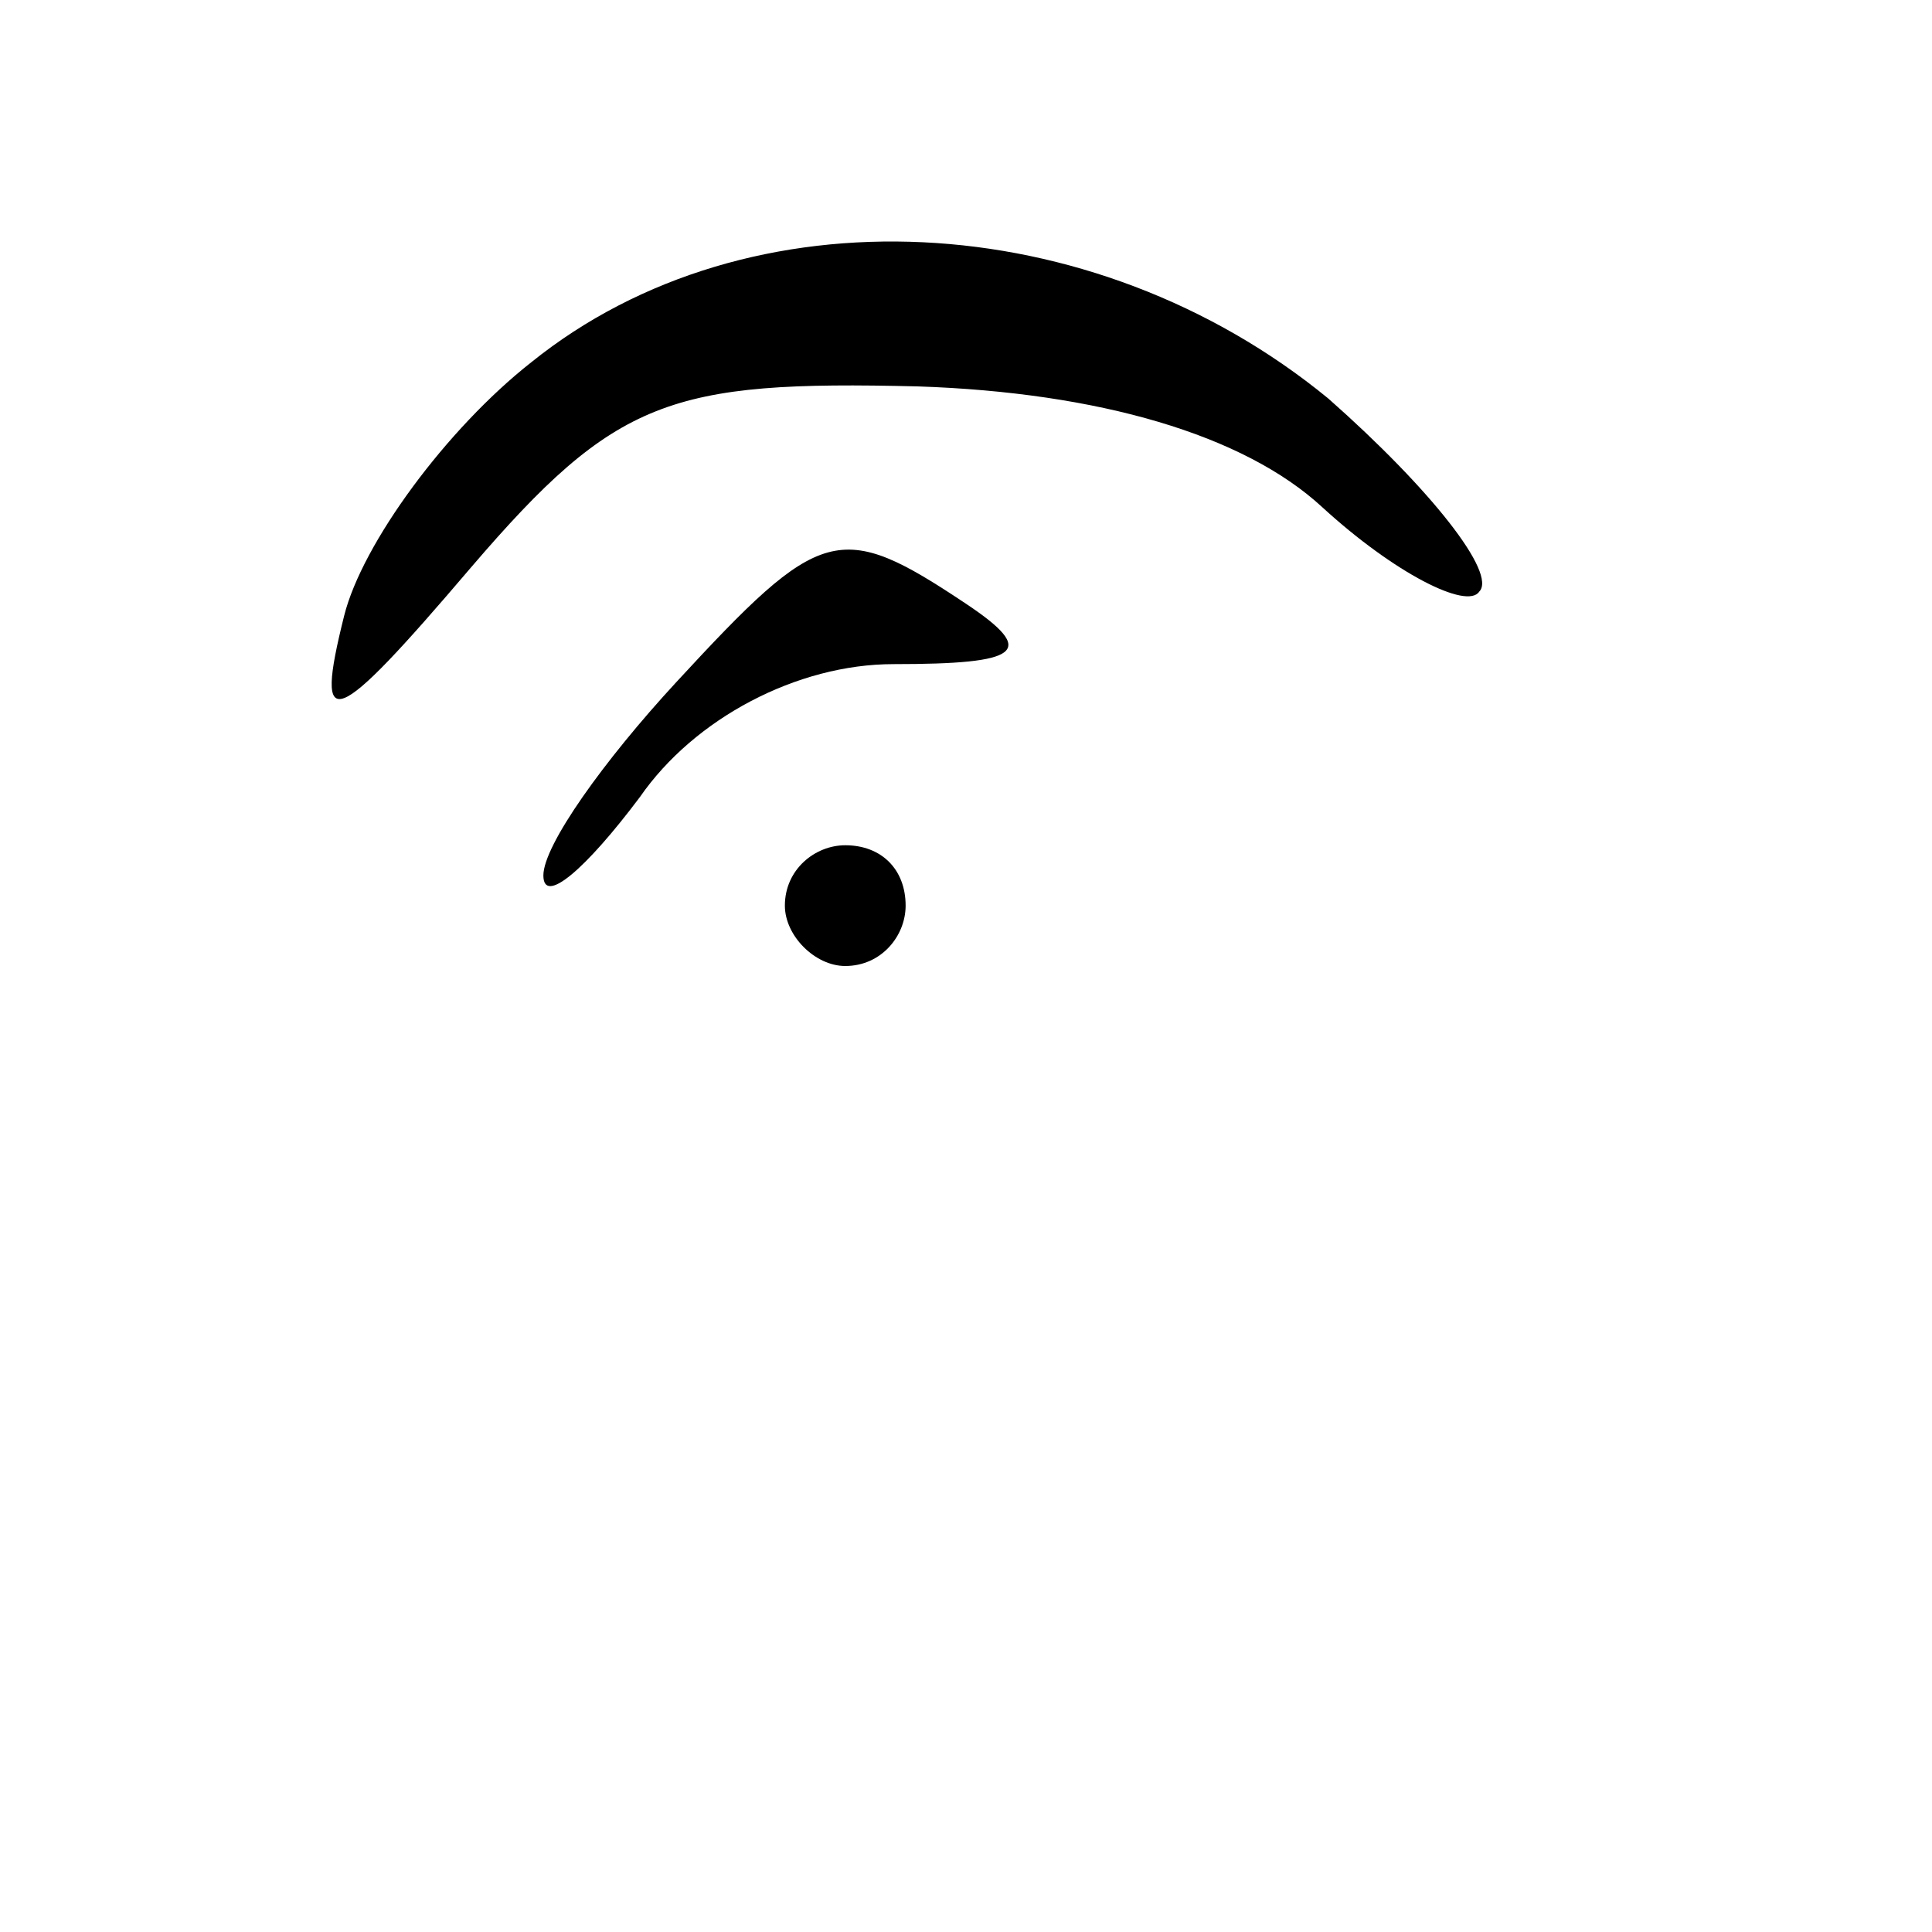 <?xml version="1.0" standalone="no"?>
<!DOCTYPE svg PUBLIC "-//W3C//DTD SVG 20010904//EN"
 "http://www.w3.org/TR/2001/REC-SVG-20010904/DTD/svg10.dtd">
<svg version="1.0" xmlns="http://www.w3.org/2000/svg"
 width="32pt" height="32pt" viewBox="0 0 32 32"
 preserveAspectRatio="xMidYMid meet">
<g transform="translate(0,32) scale(0.1,-0.1)"
fill="#000000" stroke="none">
<path fill="#000000" stroke="none" d="M88 260 c-14 -11 -28 -30 -31 -42 -5
-20 -2 -19 21 8 24 28 33 31 74 30 30 -1 54 -8 67 -20 12 -11 24 -17 26 -14 3
3 -8 17 -25 32 -39 32 -96 35 -132 6z"/>
<path fill="#000000" stroke="none" d="M112 207 c-12 -13 -22 -27 -22 -32 0
-5 7 1 16 13 9 13 26 22 42 22 21 0 24 2 12 10 -21 14 -24 13 -48 -13z"/>
<path fill="#000000" stroke="none" d="M130 170 c0 -5 5 -10 10 -10 6 0 10 5
10 10 0 6 -4 10 -10 10 -5 0 -10 -4 -10 -10z"/>
</g>
</svg>

